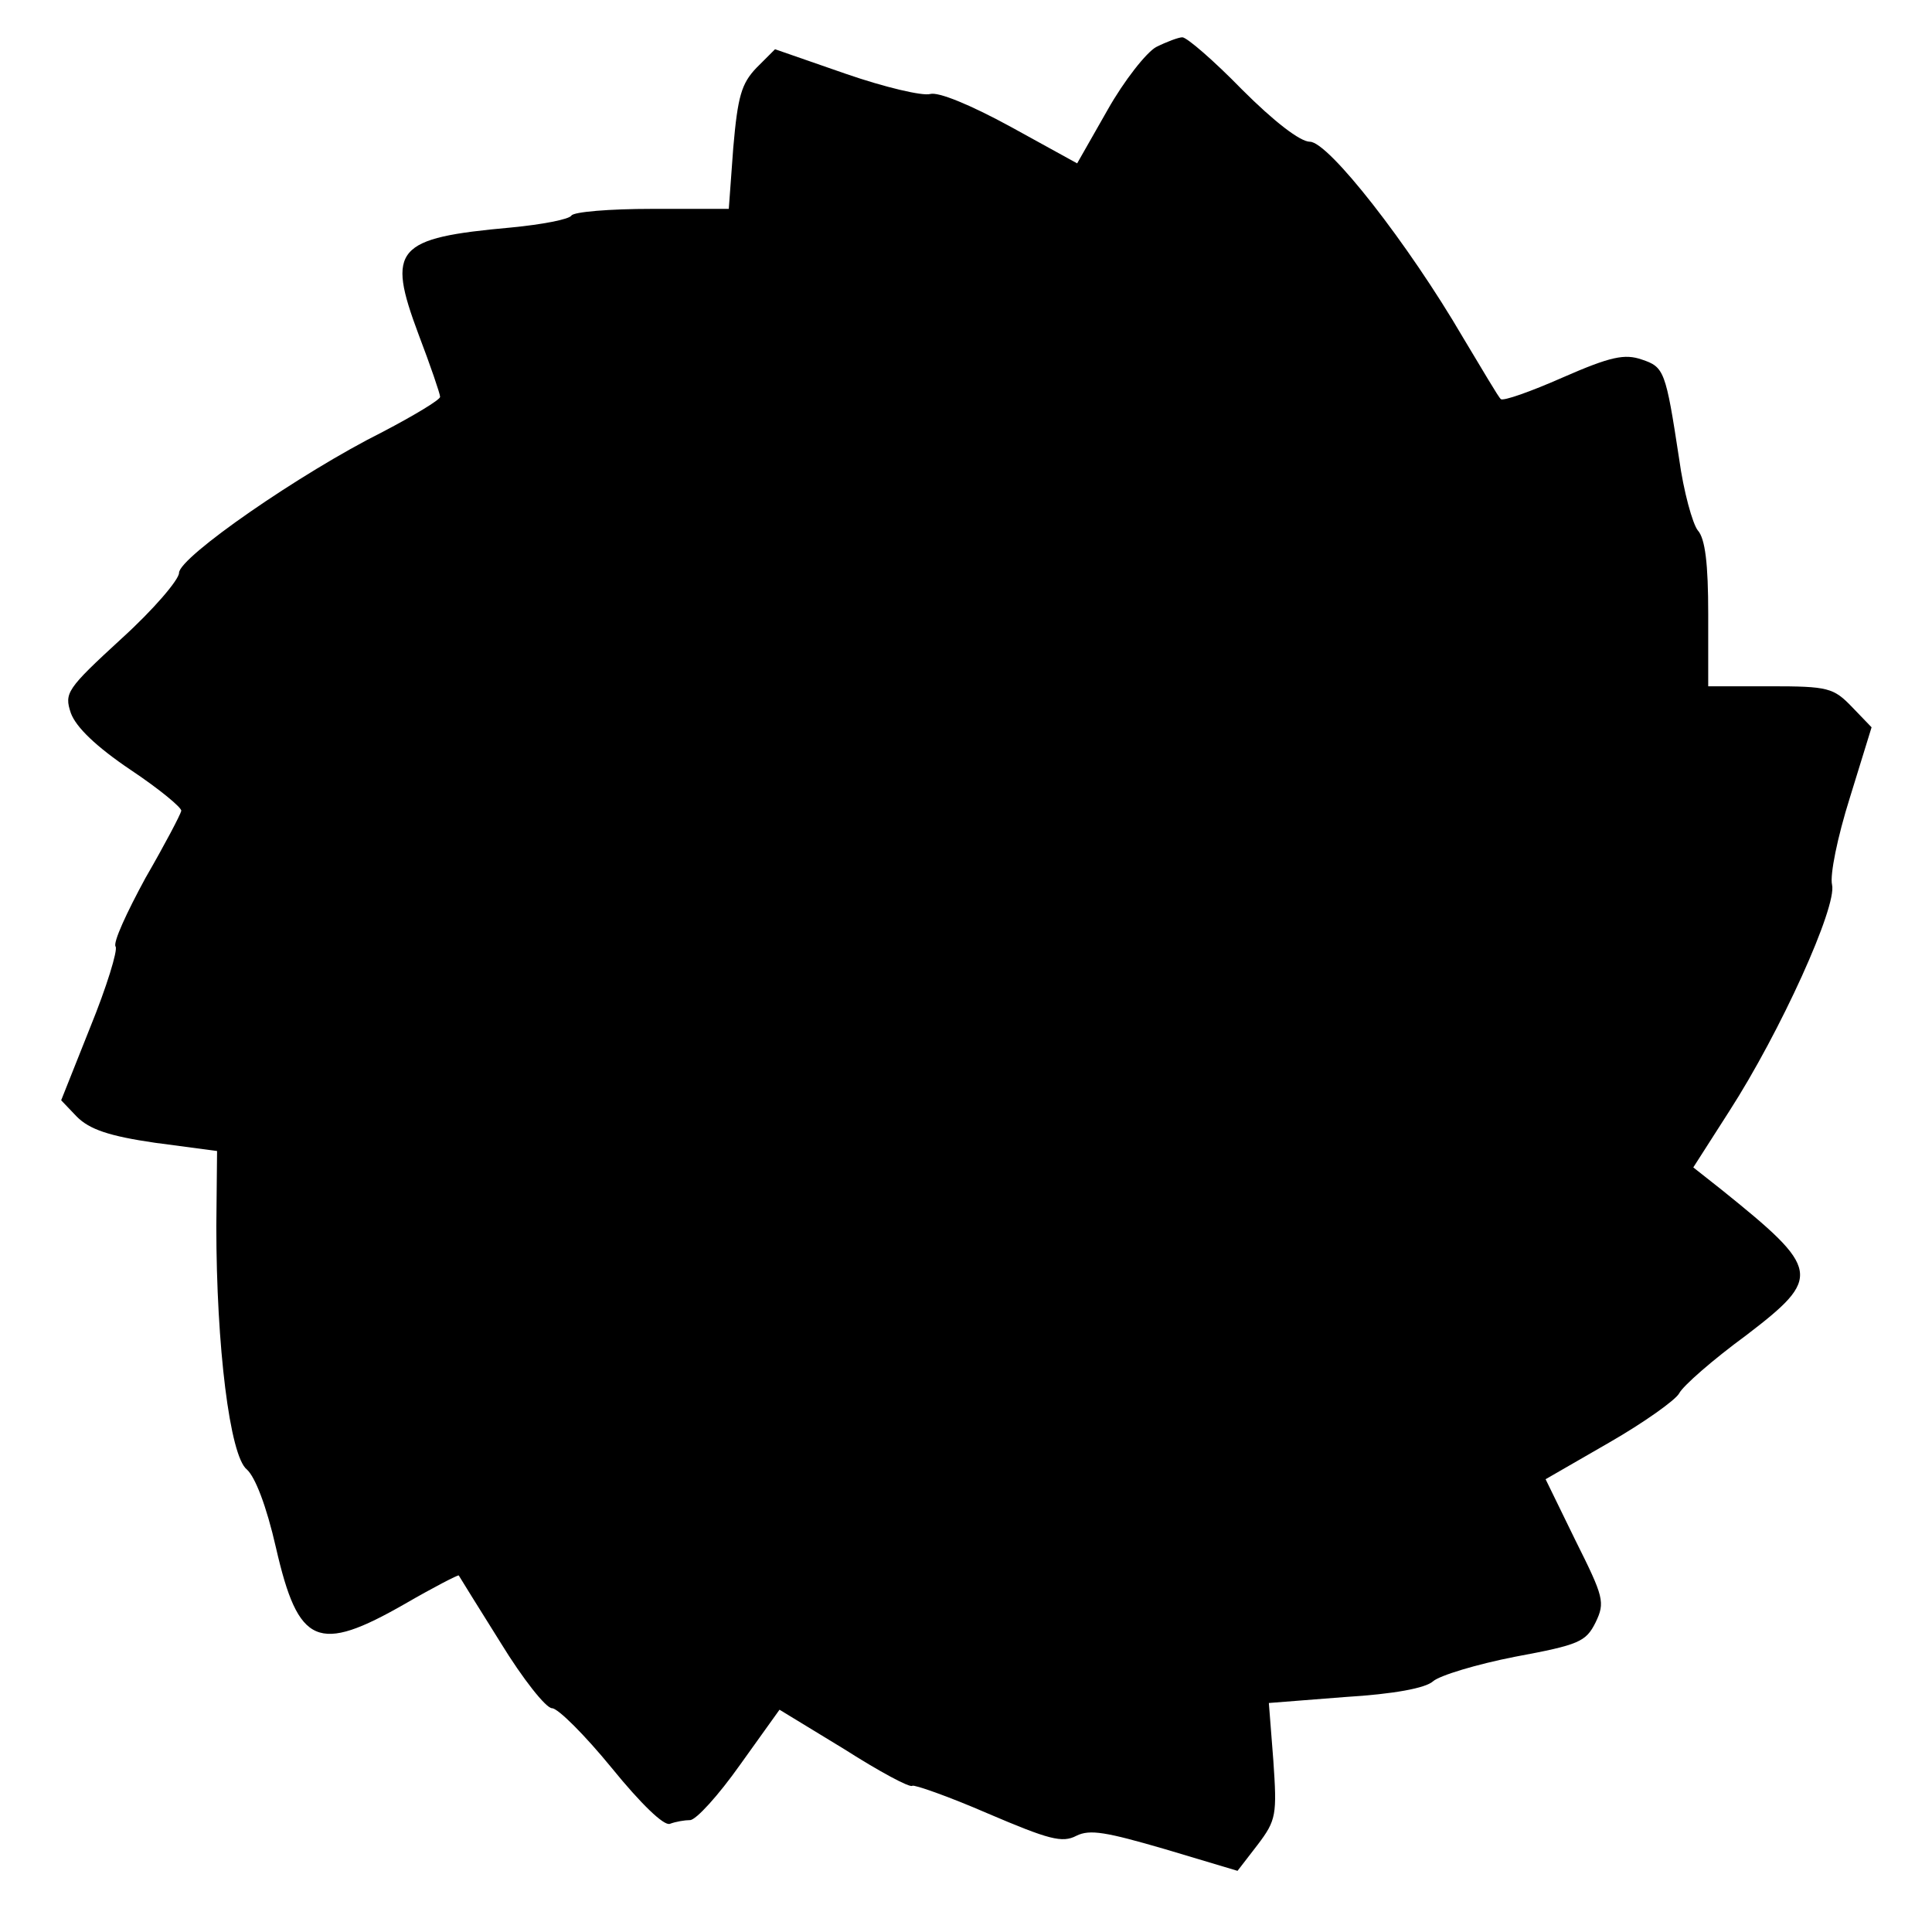 <?xml version="1.0" standalone="no"?>
<!DOCTYPE svg PUBLIC "-//W3C//DTD SVG 20010904//EN"
 "http://www.w3.org/TR/2001/REC-SVG-20010904/DTD/svg10.dtd">
<svg version="1.0" xmlns="http://www.w3.org/2000/svg"
 width="259pt" height="259pt" viewBox="0 0 259 259"
 preserveAspectRatio="xMidYMid meet">
<g transform="translate(0,259) scale(0.1,-0.1)"
fill="#000000" stroke="none">
<path d="M1550 2527 c-13 -7 -43 -45 -65 -84 l-41 -72 -89 49 c-55 30 -97 47
-108 44 -10 -3 -61 9 -113 27 l-95 33 -25 -25 c-20 -21 -25 -38 -31 -107 l-6
-82 -103 0 c-57 0 -105 -4 -108 -9 -3 -5 -39 -12 -81 -16 -155 -14 -167 -28
-124 -143 16 -42 29 -80 29 -84 0 -4 -35 -25 -77 -47 -110 -55 -273 -168 -273
-189 0 -9 -34 -49 -77 -88 -74 -68 -77 -73 -68 -100 7 -19 34 -45 80 -76 39
-26 69 -51 68 -55 -1 -5 -22 -45 -48 -90 -25 -46 -44 -87 -40 -92 3 -5 -12
-54 -34 -108 l-39 -98 21 -22 c17 -17 43 -26 105 -35 l83 -11 -1 -101 c0 -160
18 -308 41 -326 11 -10 26 -48 39 -105 30 -131 56 -142 173 -75 38 22 71 39
72 38 1 -2 26 -42 56 -90 30 -49 61 -88 69 -88 8 0 44 -36 80 -80 39 -48 70
-78 78 -75 8 3 20 5 27 5 8 0 38 33 67 74 l53 74 87 -53 c47 -30 88 -52 91
-49 2 2 48 -14 101 -37 82 -35 100 -40 119 -30 18 9 40 5 119 -18 l97 -29 27
35 c25 33 26 40 21 113 l-6 77 102 8 c66 4 108 12 118 21 9 8 59 23 110 33 86
16 95 20 108 46 13 27 11 34 -27 110 l-40 82 85 49 c47 27 89 57 94 66 5 10
45 45 90 78 102 78 100 88 -33 195 l-38 30 48 75 c69 107 145 275 138 304 -3
13 7 63 24 117 l29 94 -26 27 c-25 26 -32 28 -110 28 l-83 0 0 97 c0 67 -4
101 -14 112 -7 9 -19 52 -25 96 -18 118 -20 123 -50 133 -23 8 -42 4 -106 -24
-43 -19 -80 -32 -83 -29 -3 2 -25 40 -51 83 -73 125 -180 262 -205 262 -13 0
-48 27 -91 70 -38 39 -74 70 -80 70 -5 0 -21 -6 -35 -13z"/>
</g>
</svg>
